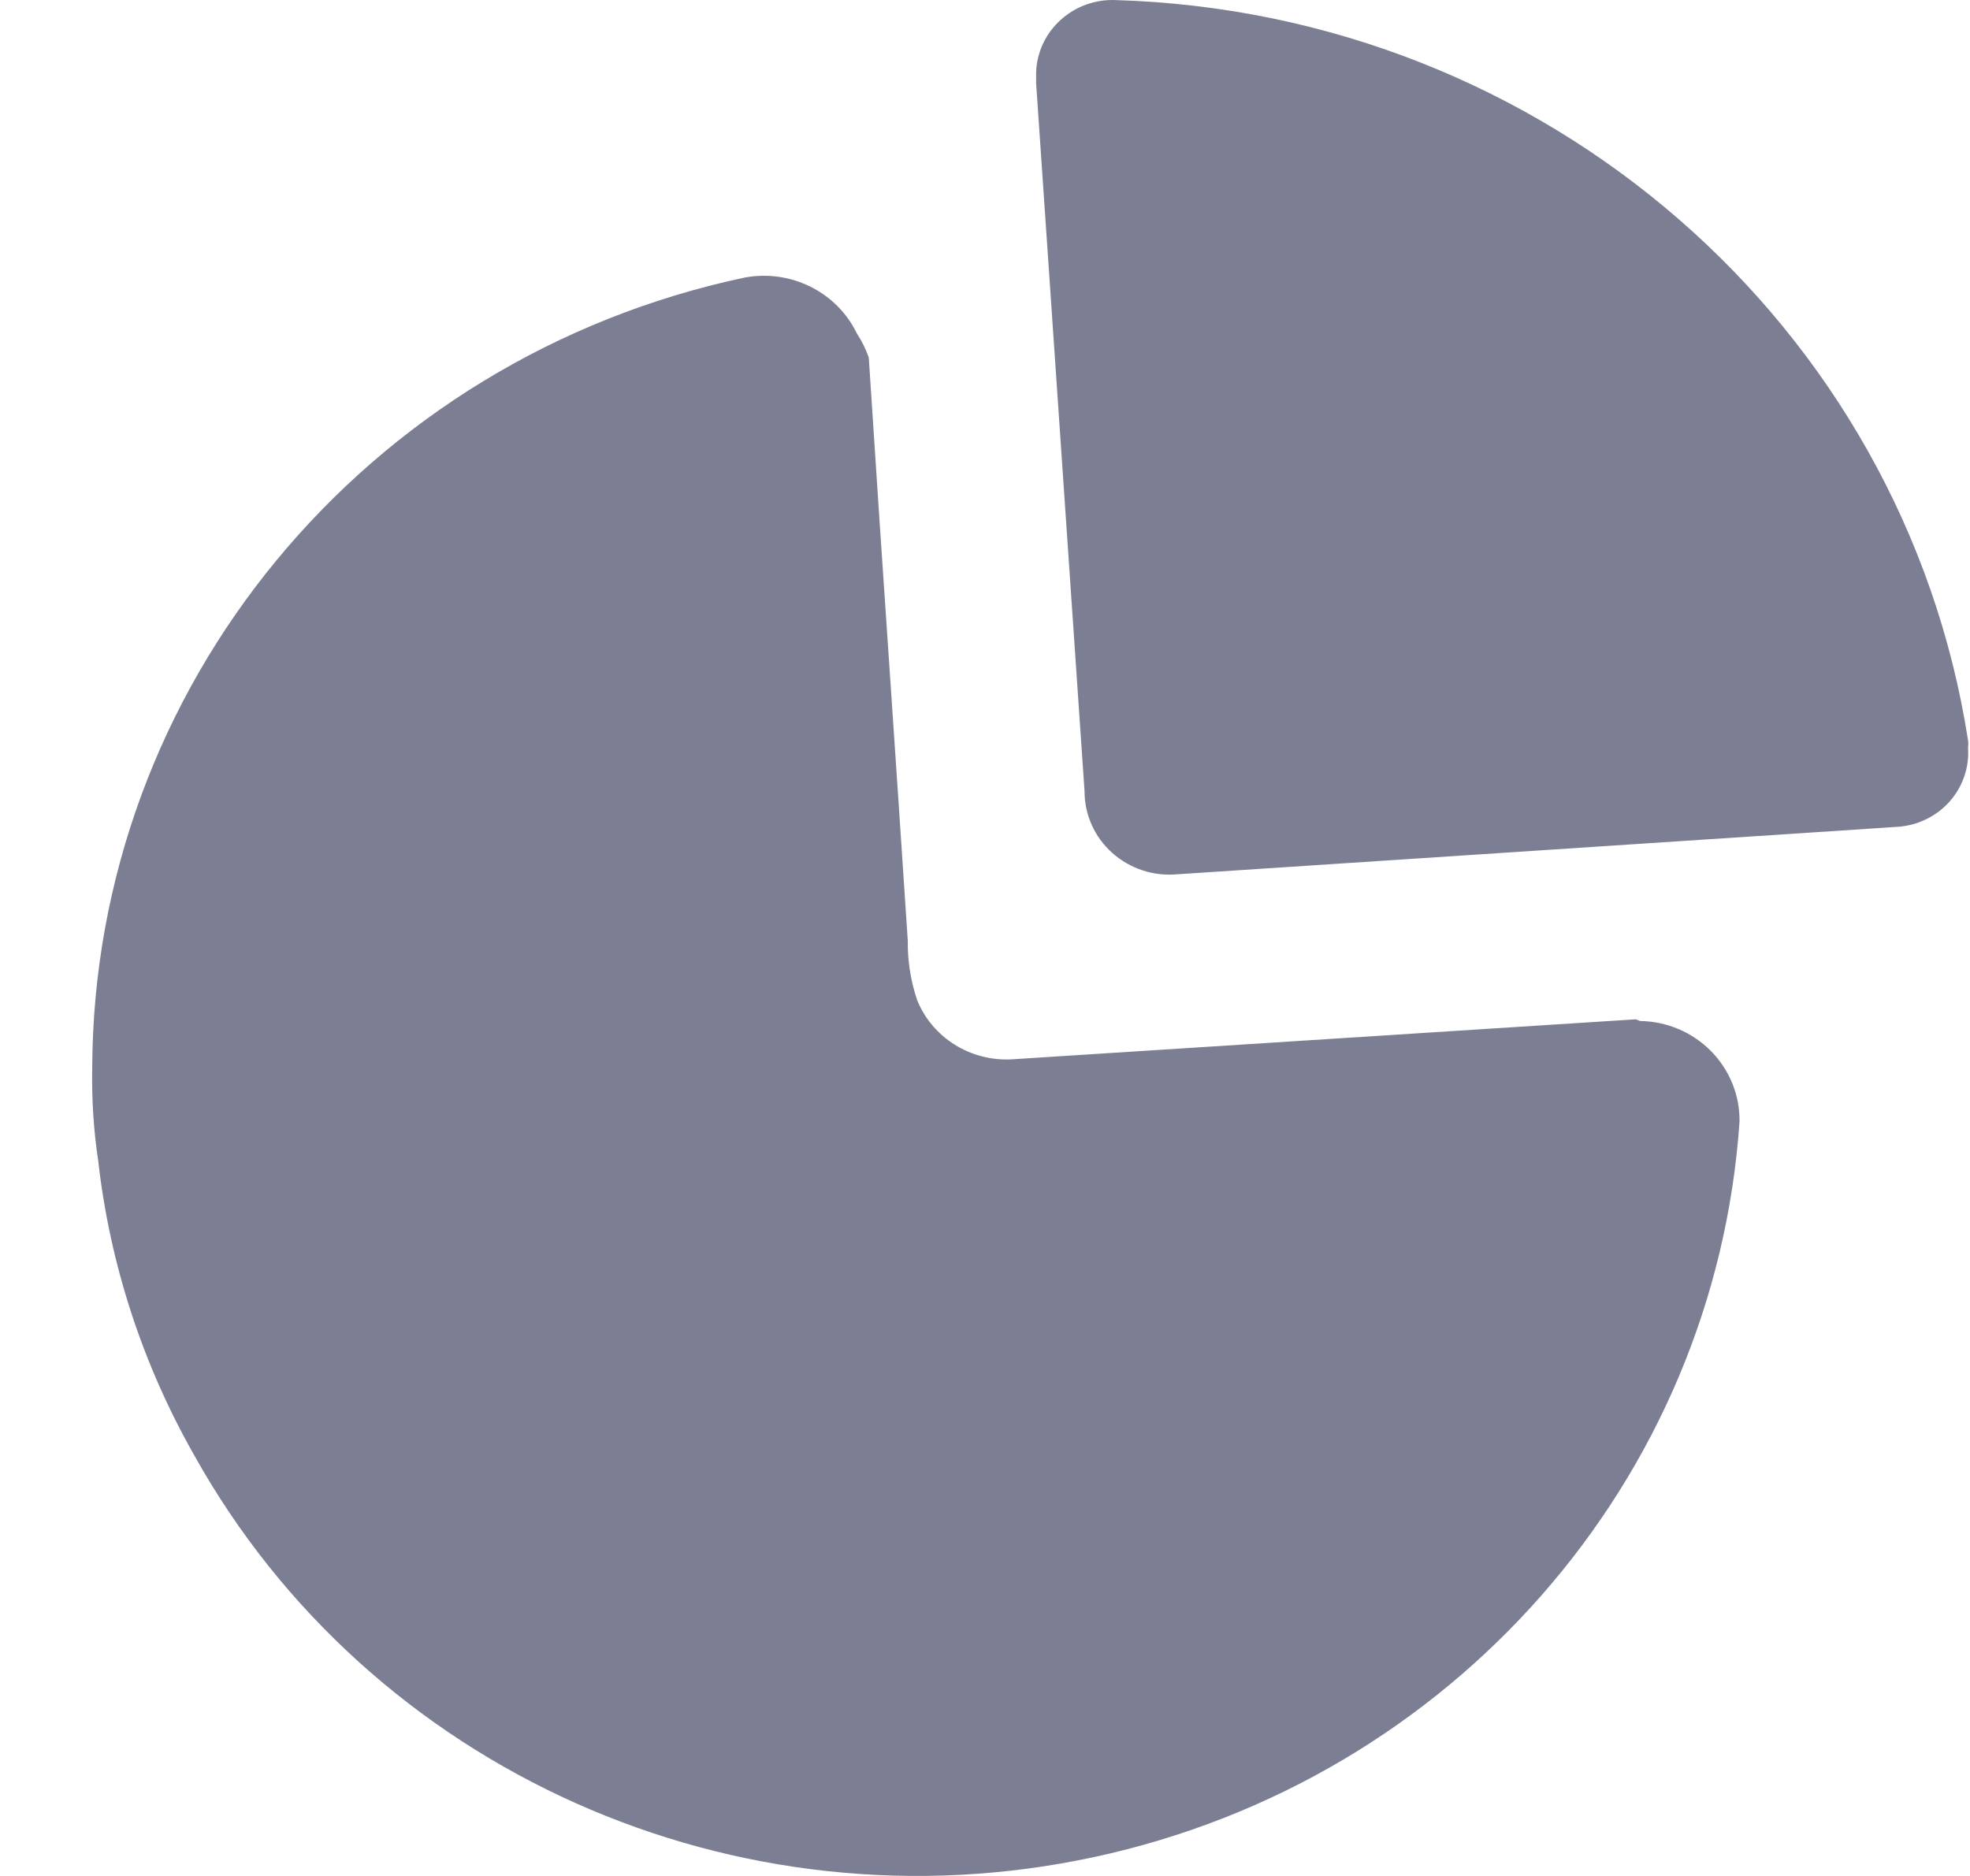 <svg width="21" height="20" viewBox="0 0 21 20" fill="none" xmlns="http://www.w3.org/2000/svg">
<path fill-rule="evenodd" clip-rule="evenodd" d="M11.309 0.21C11.469 0.066 11.68 -0.009 11.896 0.001C16.467 0.138 20.287 3.456 20.979 7.891C20.983 7.917 20.983 7.944 20.979 7.971C20.994 8.18 20.923 8.387 20.782 8.546C20.641 8.704 20.441 8.801 20.227 8.815L12.548 9.321C12.294 9.344 12.042 9.26 11.854 9.091C11.666 8.922 11.56 8.683 11.561 8.433L11.045 0.889V0.765C11.054 0.553 11.149 0.353 11.309 0.21ZM10.782 11.294L17.438 10.867L17.483 10.885C17.769 10.889 18.042 11.005 18.24 11.207C18.439 11.409 18.548 11.68 18.543 11.96C18.281 15.782 15.479 18.976 11.665 19.798C7.852 20.621 3.943 18.875 2.07 15.514C1.52 14.546 1.172 13.479 1.047 12.377C0.998 12.051 0.977 11.721 0.983 11.391C0.996 7.327 3.89 3.819 7.938 2.959C8.429 2.868 8.92 3.112 9.134 3.555C9.187 3.635 9.23 3.722 9.261 3.812C9.337 4.984 9.415 6.145 9.494 7.3C9.556 8.213 9.617 9.122 9.677 10.032C9.674 10.246 9.708 10.459 9.777 10.663C9.939 11.063 10.344 11.316 10.782 11.294Z" fill="#7C7F93"/>
</svg>
